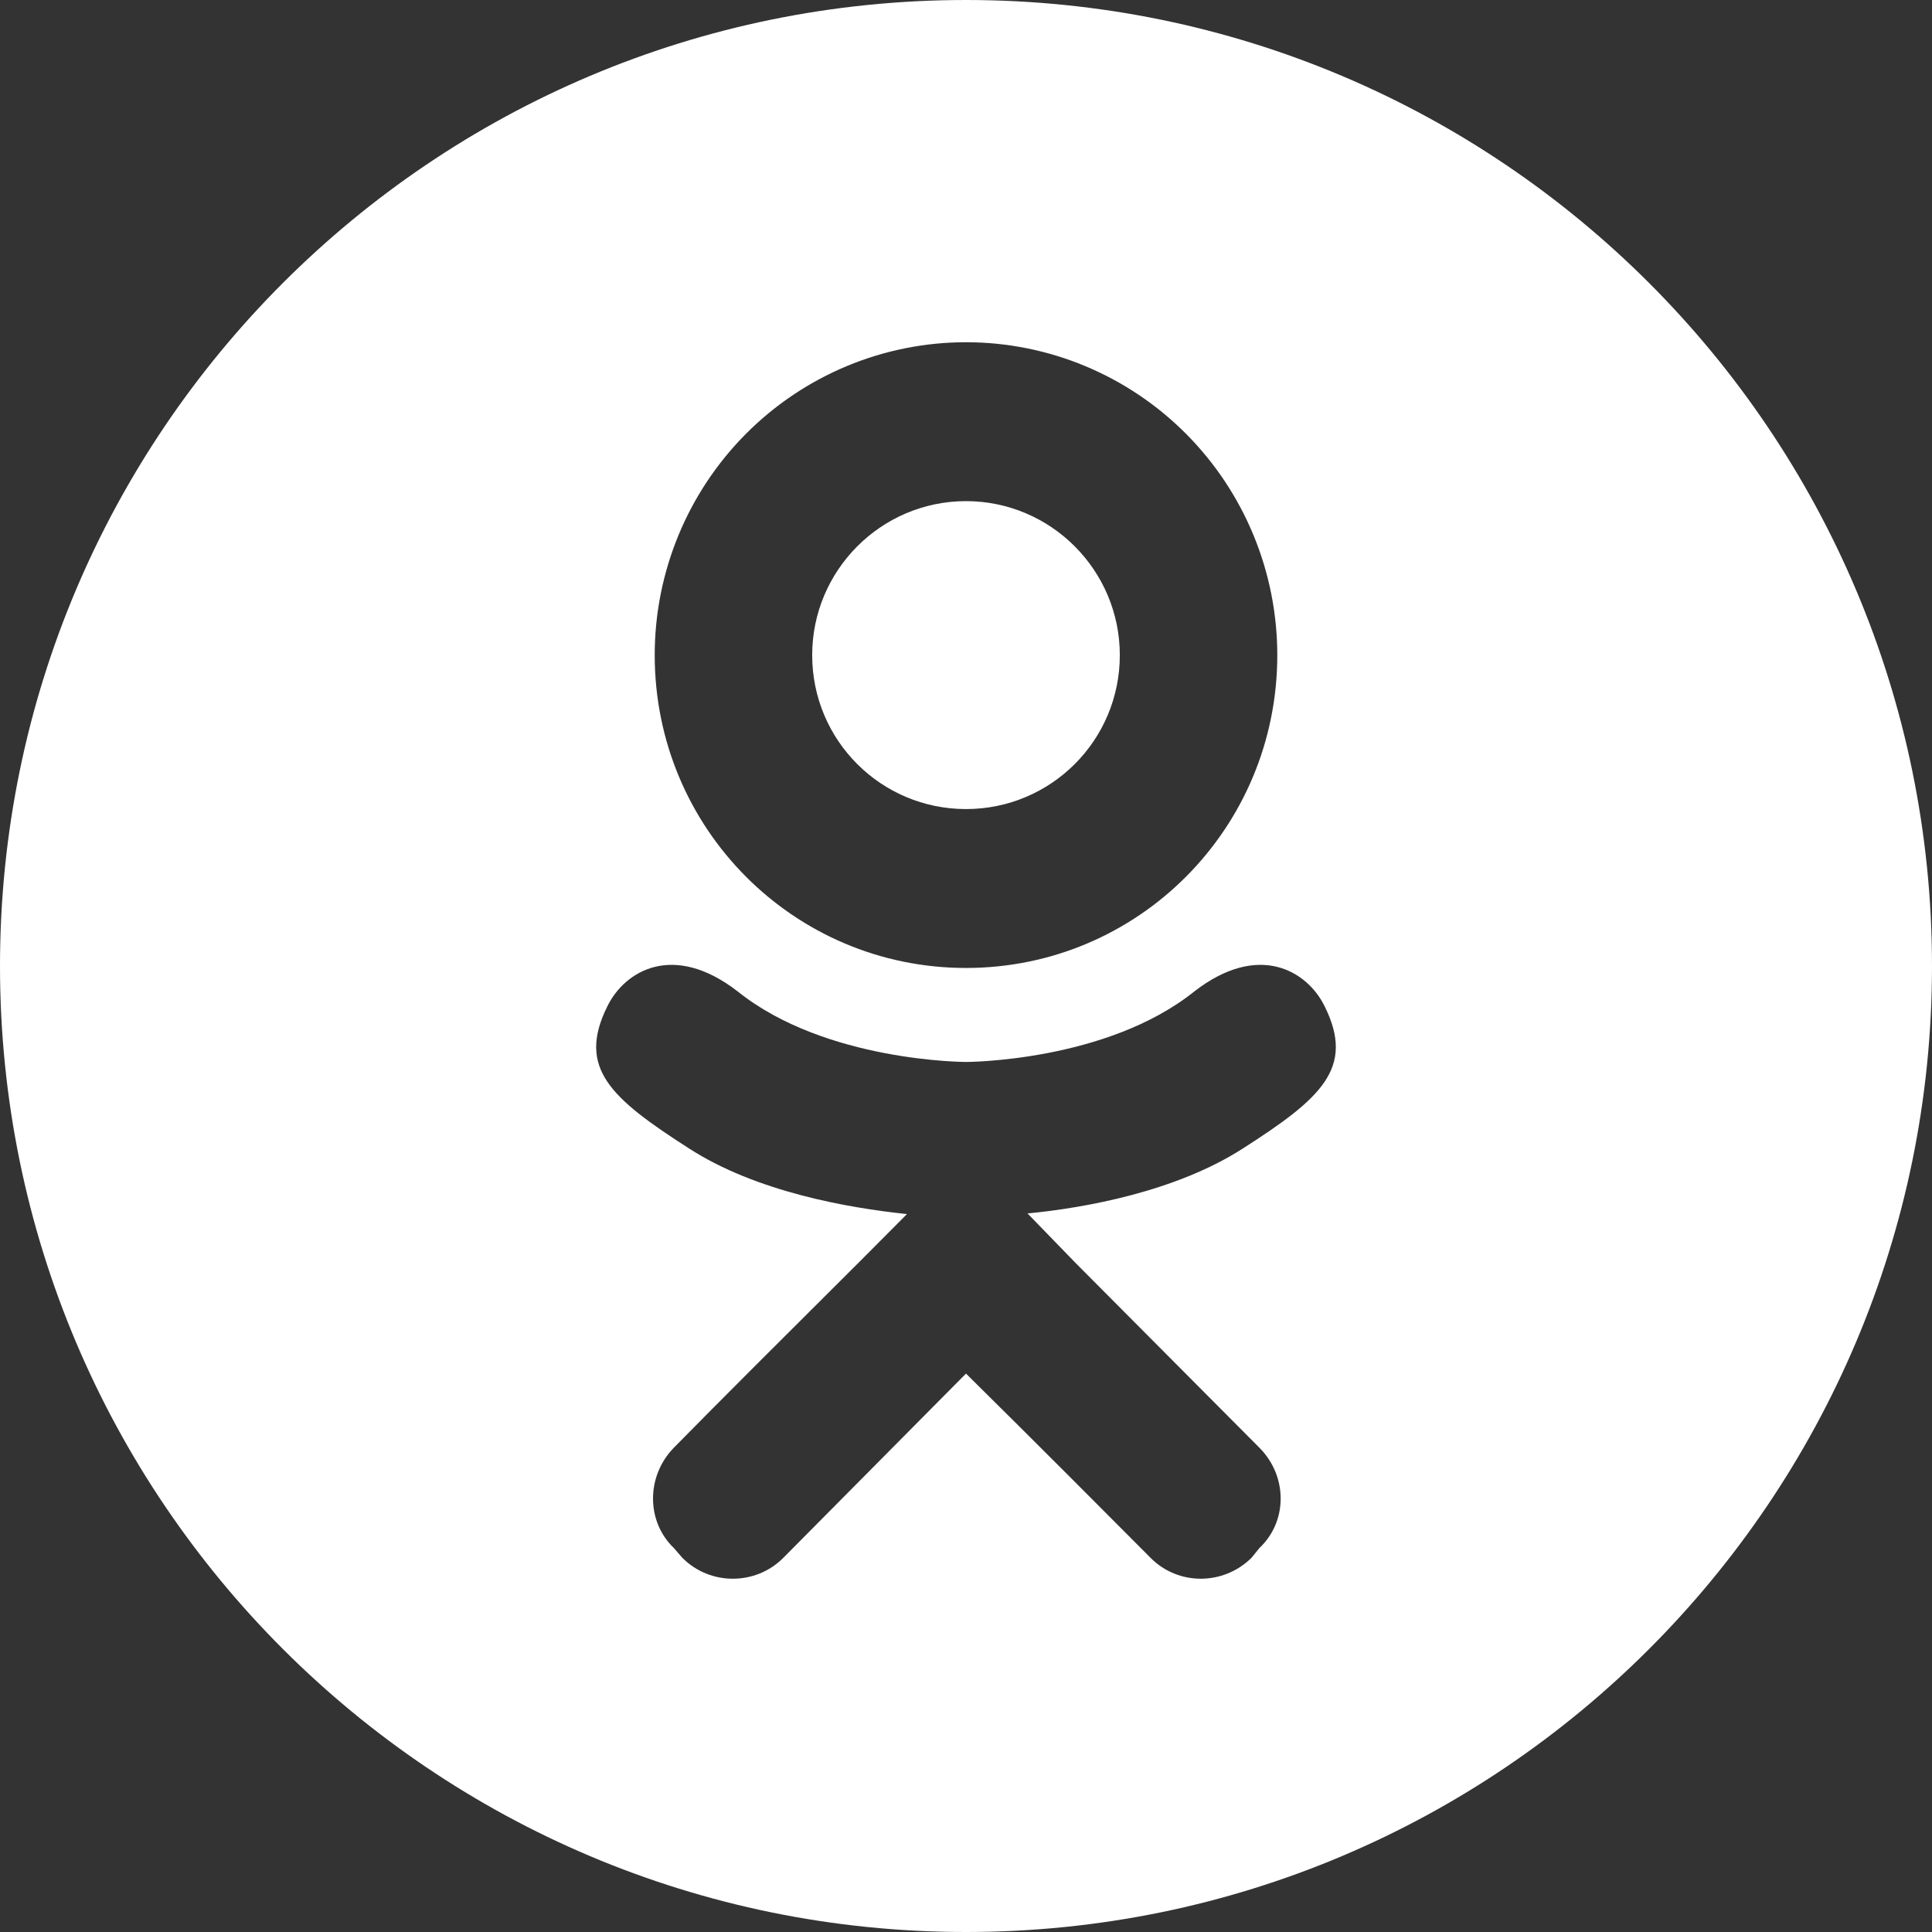 <svg width="57" height="57" viewBox="0 0 57 57" fill="none" xmlns="http://www.w3.org/2000/svg">
<rect x="0" y="0" width="57" height="57" fill="#333333" stroke="none"/>
<g clip-path="url(#clip0_1_7)">
<path fill-rule="evenodd" clip-rule="evenodd" d="M28.5 57C44.24 57 57 44.24 57 28.5C57 12.76 44.24 0 28.5 0C12.76 0 0 12.76 0 28.5C0 44.24 12.76 57 28.5 57ZM35.234 29.252C37.139 27.774 38.573 28.649 39.081 29.689C39.989 31.514 38.973 32.407 36.667 33.885C34.707 35.144 32.039 35.636 30.315 35.8L31.749 37.278L37.158 42.714C37.992 43.553 37.992 44.885 37.158 45.67L36.922 45.962C36.087 46.782 34.762 46.782 33.945 45.962L33.945 45.961C32.566 44.575 30.587 42.587 28.5 40.525L23.109 45.962C22.293 46.782 20.95 46.782 20.133 45.962L19.879 45.67C19.062 44.885 19.062 43.553 19.879 42.714C21.212 41.356 23.155 39.42 25.179 37.404L25.306 37.278L26.758 35.819C25.015 35.636 22.311 35.162 20.332 33.885C18.027 32.407 17.011 31.514 17.919 29.689C18.427 28.649 19.86 27.774 21.766 29.252C24.362 31.331 28.5 31.331 28.5 31.331C28.5 31.331 32.638 31.331 35.234 29.252ZM33.038 19.328C33.038 16.828 31.005 14.785 28.5 14.785C25.995 14.785 23.962 16.828 23.962 19.328C23.962 21.845 25.995 23.87 28.5 23.87C31.005 23.87 33.038 21.845 33.038 19.328ZM37.684 19.328C37.684 24.436 33.582 28.558 28.5 28.558C23.418 28.558 19.316 24.436 19.316 19.328C19.316 16.88 20.284 14.532 22.006 12.801C23.728 11.07 26.064 10.097 28.5 10.097C30.936 10.097 33.272 11.07 34.994 12.801C36.716 14.532 37.684 16.88 37.684 19.328Z" fill="white"/>
</g>
<defs>
<clipPath id="clip0_1_7">
<rect width="57" height="57" fill="white"/>
</clipPath>
</defs>
</svg>
